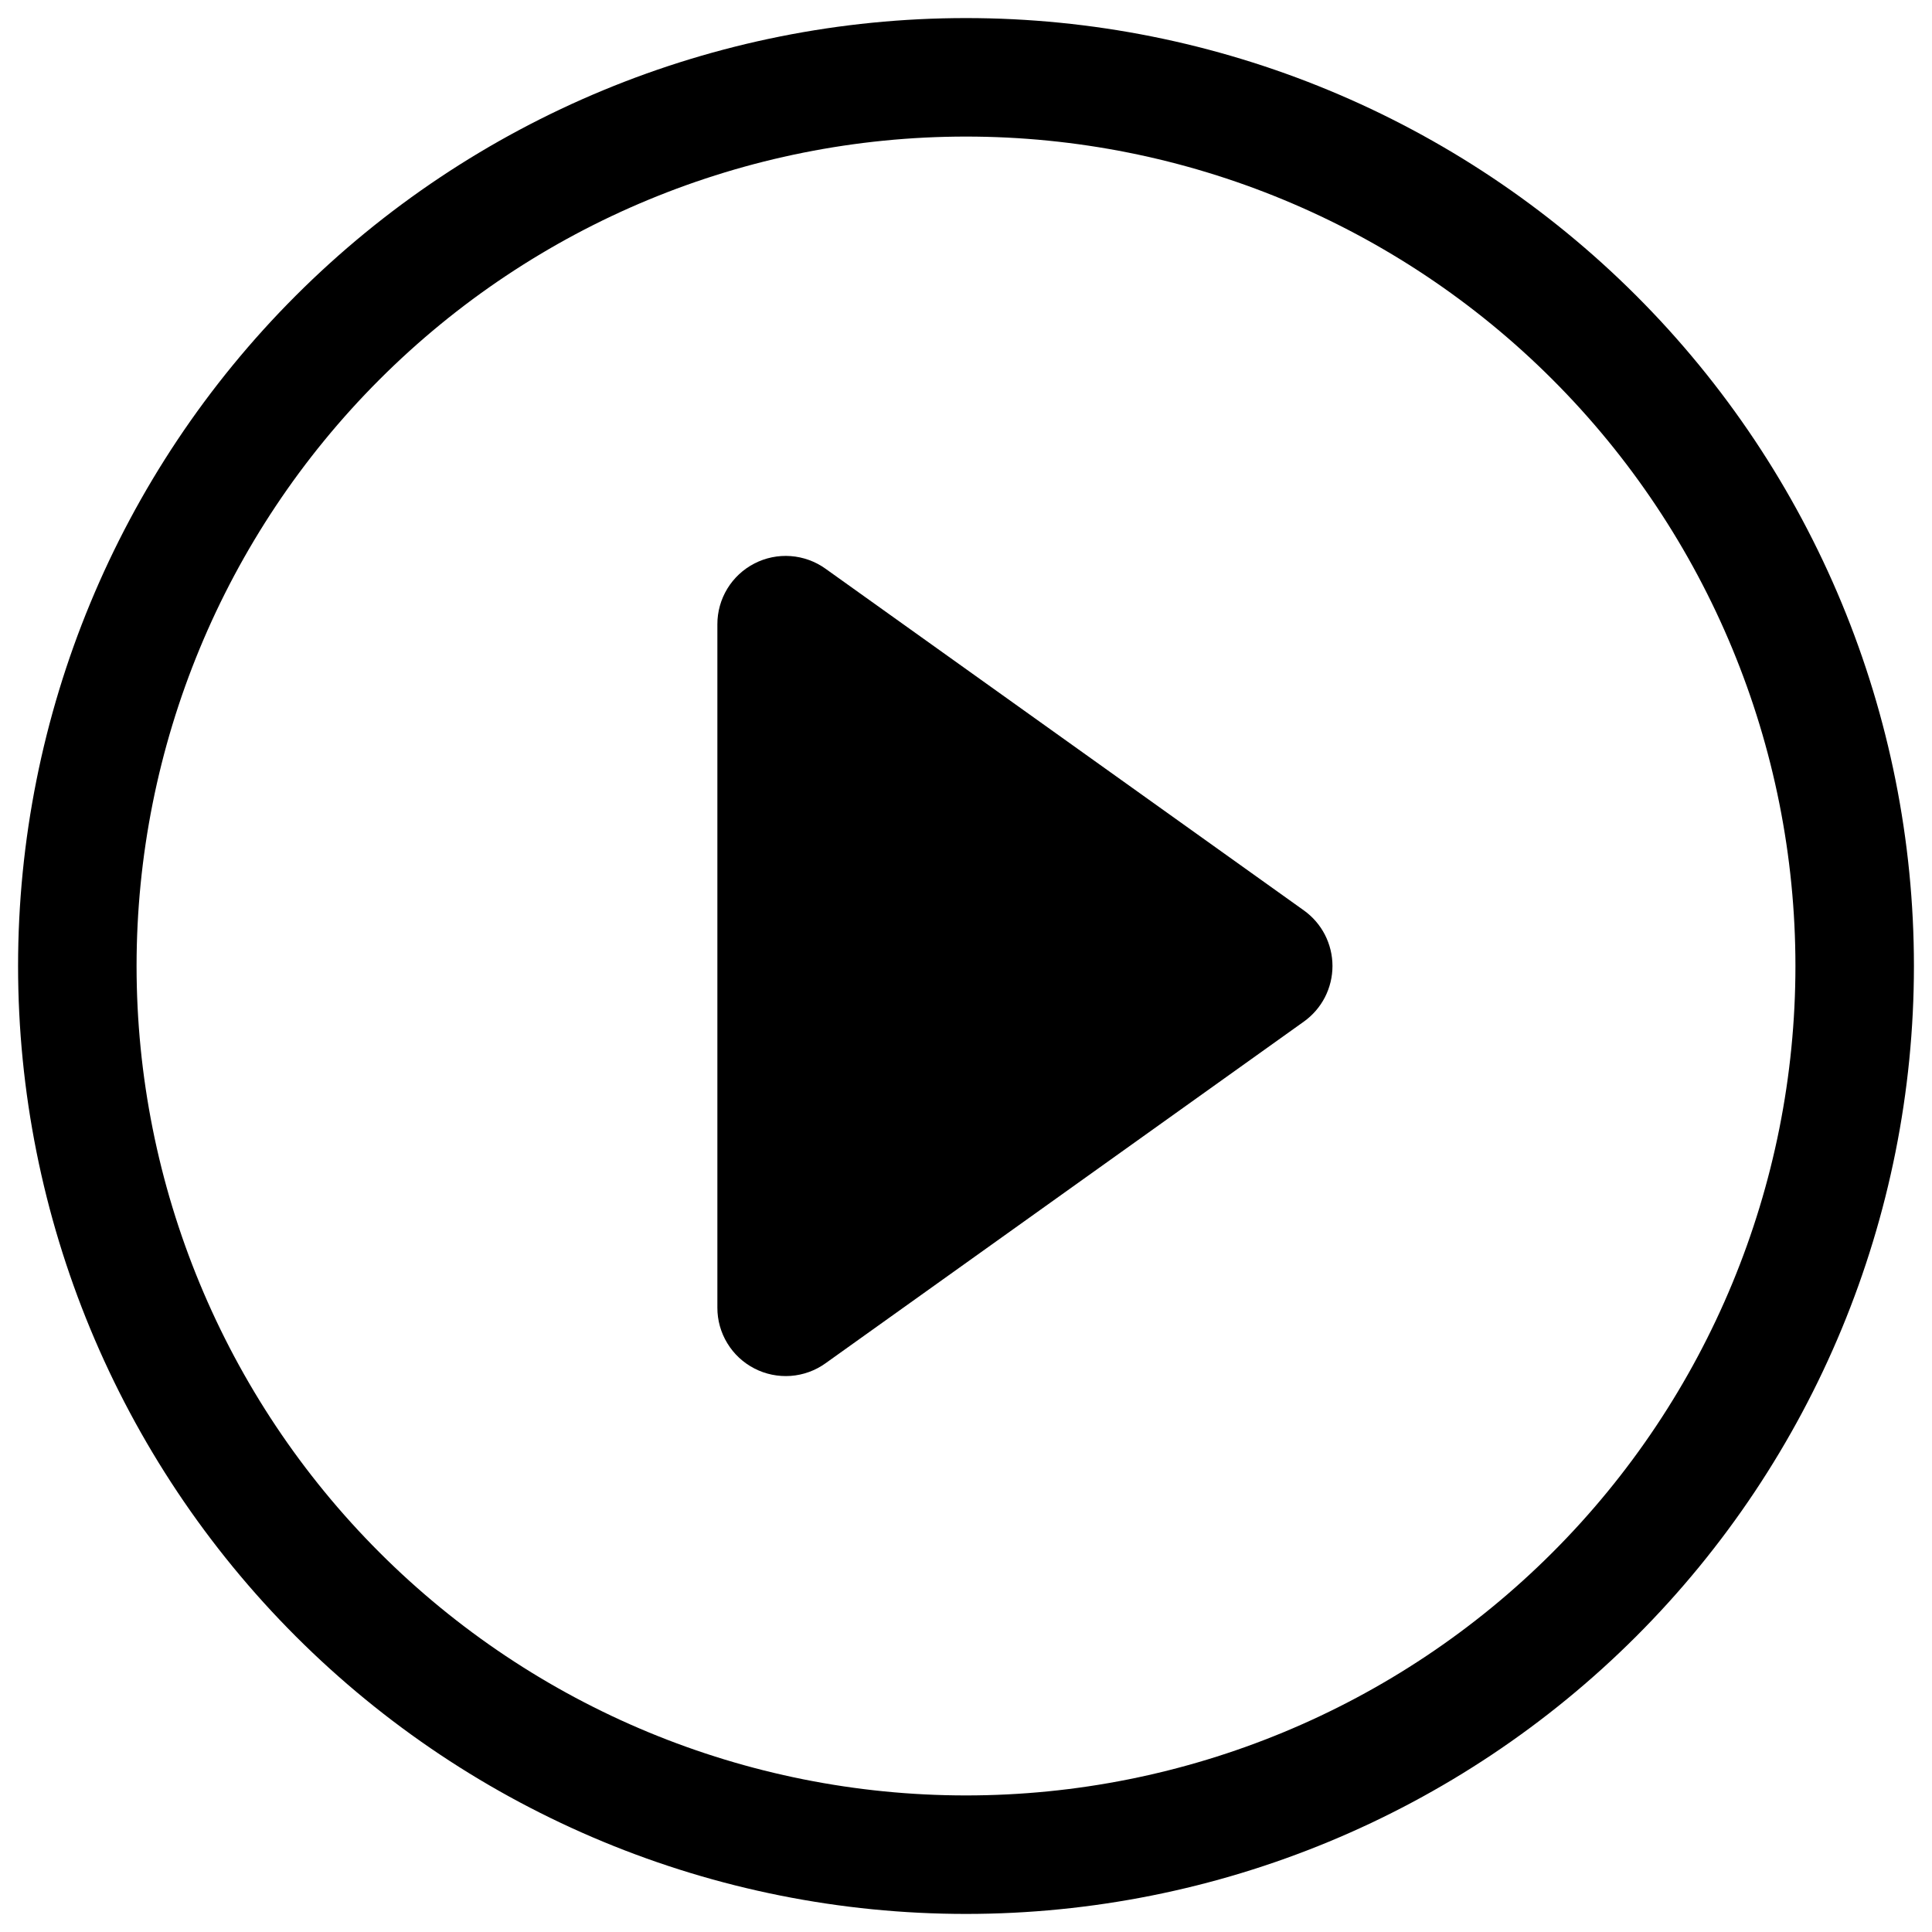 <svg width="48" height="48" viewBox="0 0 48 48" fill="none" xmlns="http://www.w3.org/2000/svg">
<path d="M24 44.607C18.535 44.607 13.293 42.436 9.429 38.571C5.564 34.707 3.393 29.465 3.393 24C3.393 18.535 5.564 13.293 9.429 9.429C13.293 5.564 18.535 3.393 24 3.393C29.465 3.393 34.707 5.564 38.571 9.429C42.436 13.293 44.607 18.535 44.607 24C44.607 29.465 42.436 34.707 38.571 38.571C34.707 42.436 29.465 44.607 24 44.607ZM24 47.551C30.246 47.551 36.236 45.069 40.653 40.653C45.069 36.236 47.551 30.246 47.551 24C47.551 17.754 45.069 11.764 40.653 7.347C36.236 2.931 30.246 0.449 24 0.449C17.754 0.449 11.764 2.931 7.347 7.347C2.931 11.764 0.449 17.754 0.449 24C0.449 30.246 2.931 36.236 7.347 40.653C11.764 45.069 17.754 47.551 24 47.551Z" fill="black"/>
<path d="M18.743 14C19.02 13.857 19.332 13.793 19.644 13.816C19.955 13.839 20.255 13.947 20.509 14.129L32.393 22.618C32.613 22.775 32.793 22.982 32.917 23.223C33.04 23.463 33.105 23.73 33.105 24C33.105 24.27 33.04 24.537 32.917 24.777C32.793 25.018 32.613 25.225 32.393 25.382L20.509 33.871C20.255 34.053 19.956 34.161 19.644 34.184C19.333 34.206 19.021 34.143 18.744 34C18.466 33.857 18.233 33.641 18.071 33.374C17.908 33.108 17.822 32.801 17.823 32.489V15.511C17.822 15.199 17.908 14.893 18.07 14.626C18.233 14.359 18.465 14.143 18.743 14Z" fill="black"/>
</svg>
